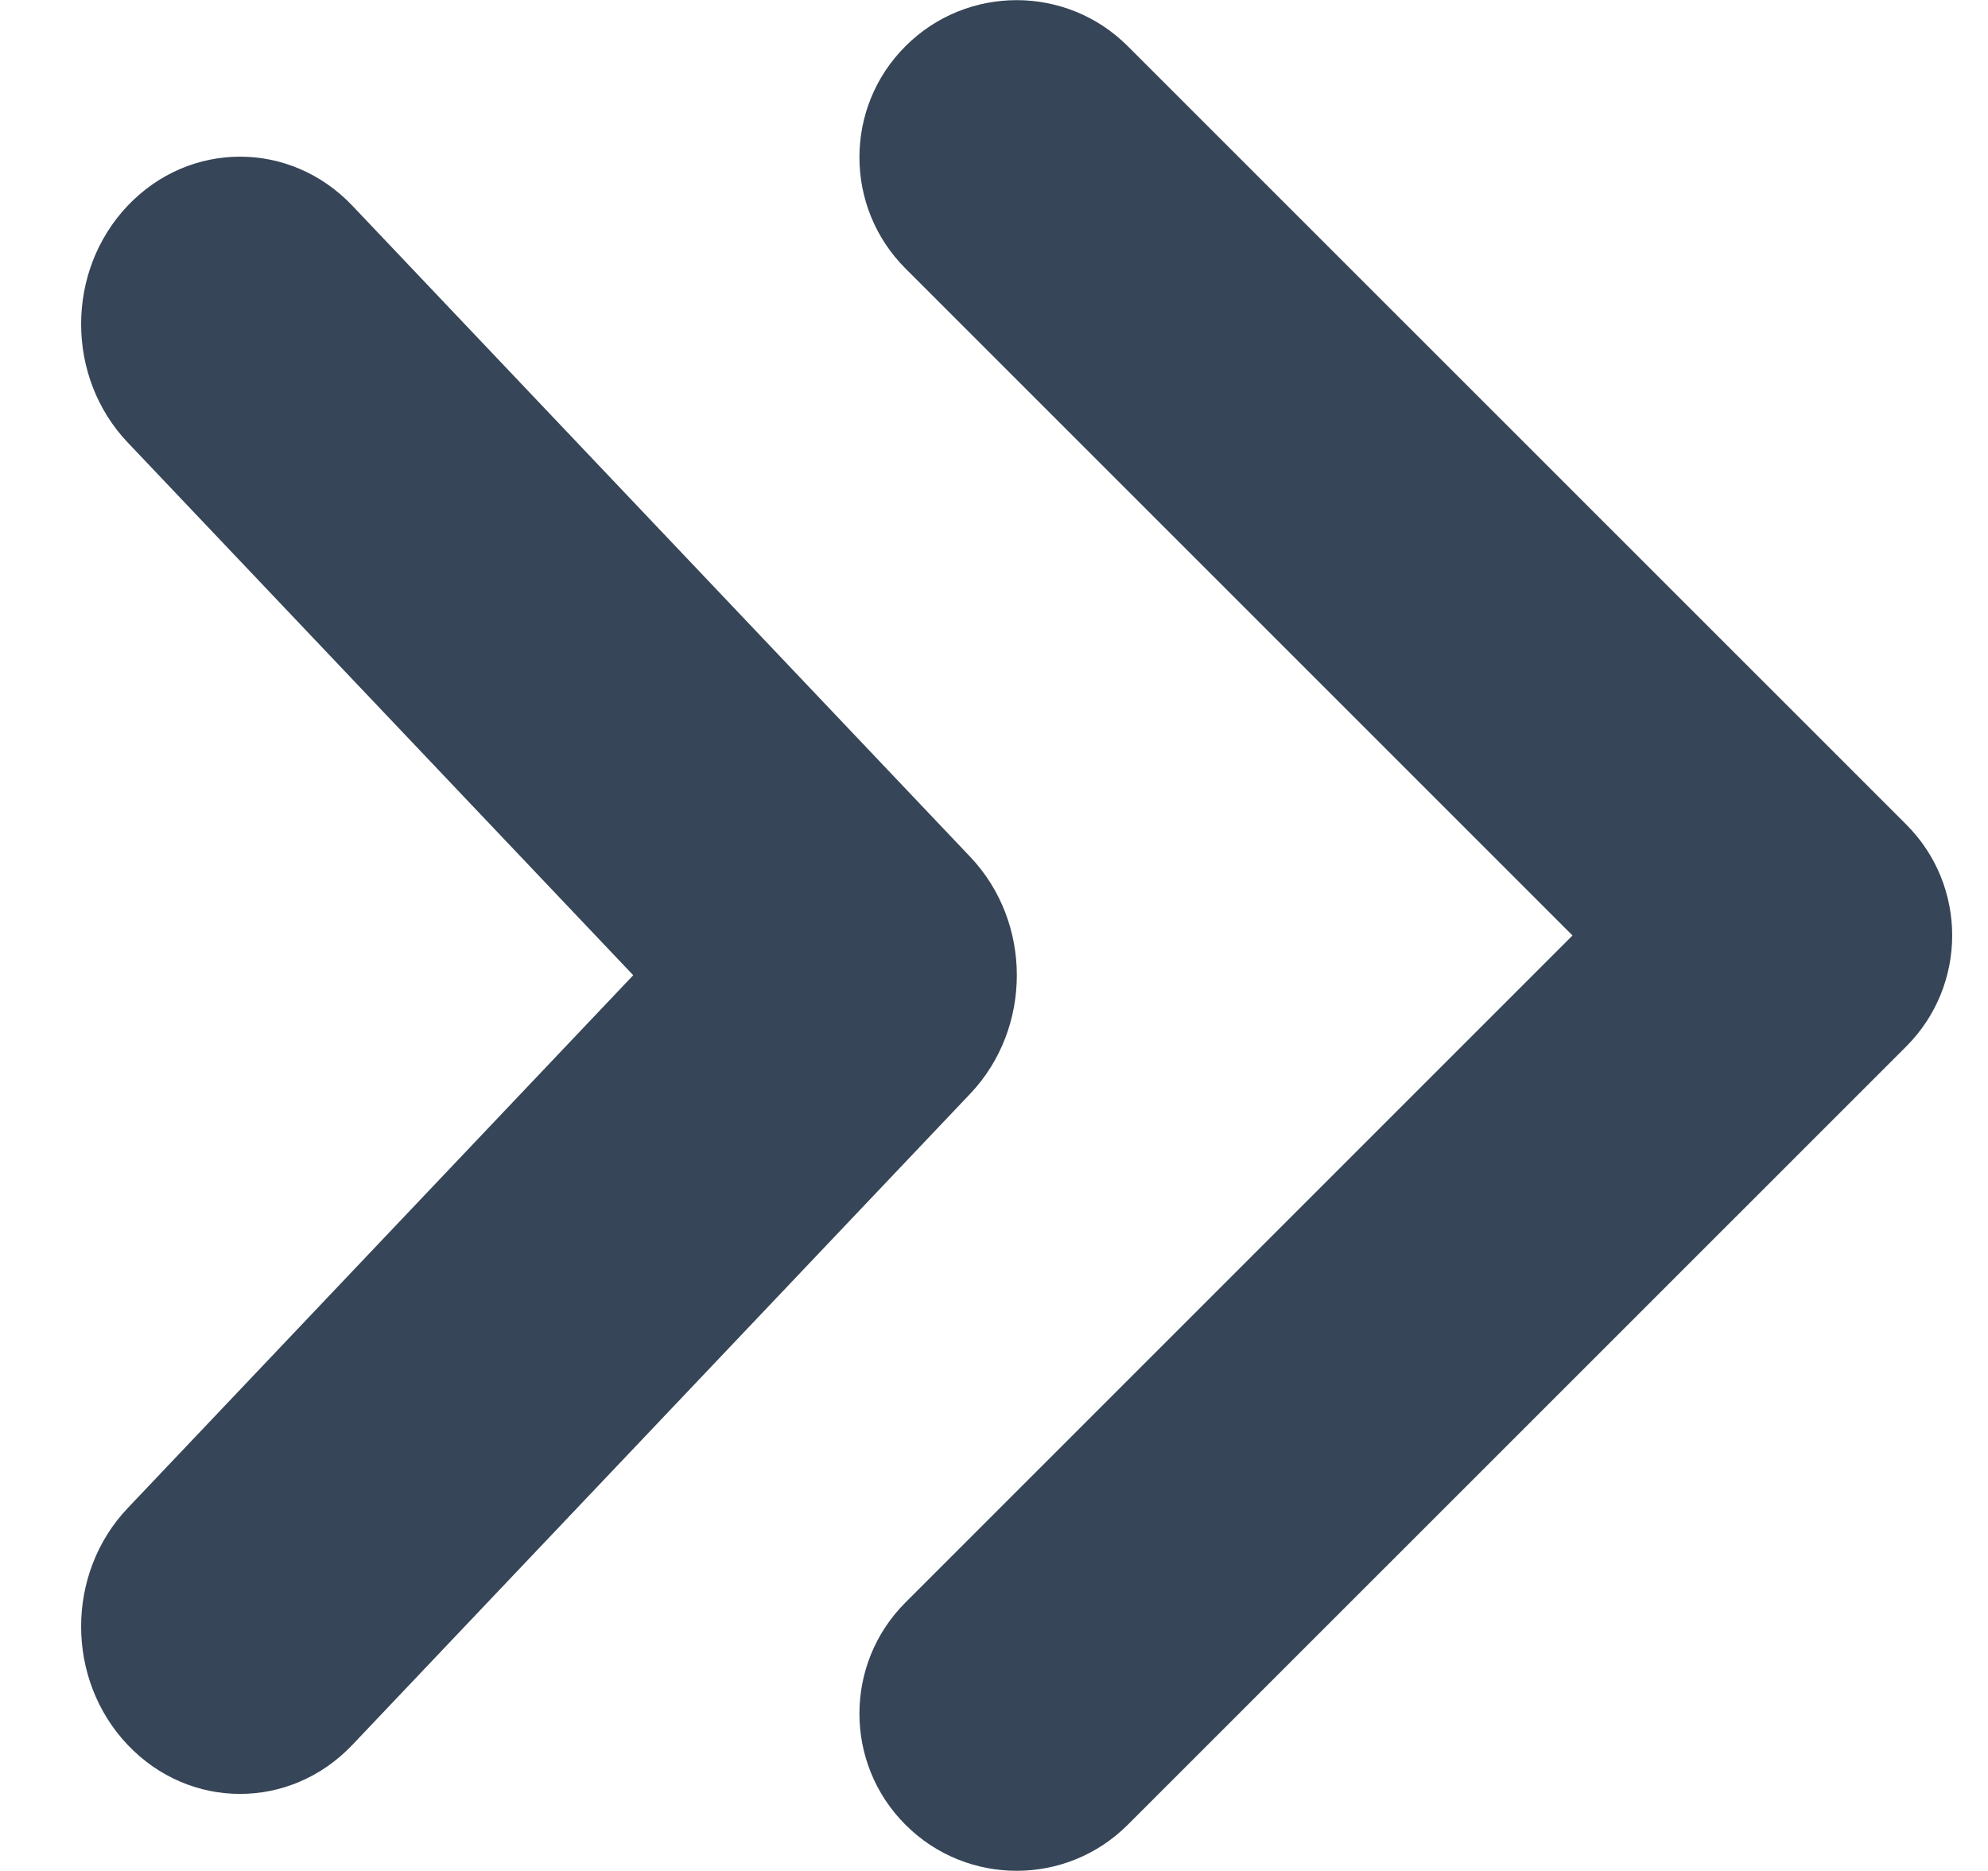 <svg width="17" height="16" viewBox="0 0 17 16" fill="none" xmlns="http://www.w3.org/2000/svg">
<path d="M16.3 8.95L9.644 15.605C9.119 16.13 8.268 16.13 7.743 15.605C7.218 15.08 7.218 14.229 7.743 13.704L13.447 8L7.743 2.296C7.218 1.771 7.218 0.919 7.743 0.395C8.268 -0.13 9.119 -0.13 9.644 0.395L16.3 7.05C16.825 7.574 16.825 8.425 16.3 8.95ZM8.297 9.353L3.013 14.922C2.482 15.481 1.623 15.481 1.092 14.922C0.561 14.363 0.561 13.456 1.092 12.897L5.415 8.34L1.092 3.784C0.561 3.225 0.561 2.318 1.092 1.759C1.623 1.2 2.482 1.2 3.013 1.759L8.297 7.328C8.828 7.887 8.828 8.793 8.297 9.353Z" fill="#364557"/>
</svg>
